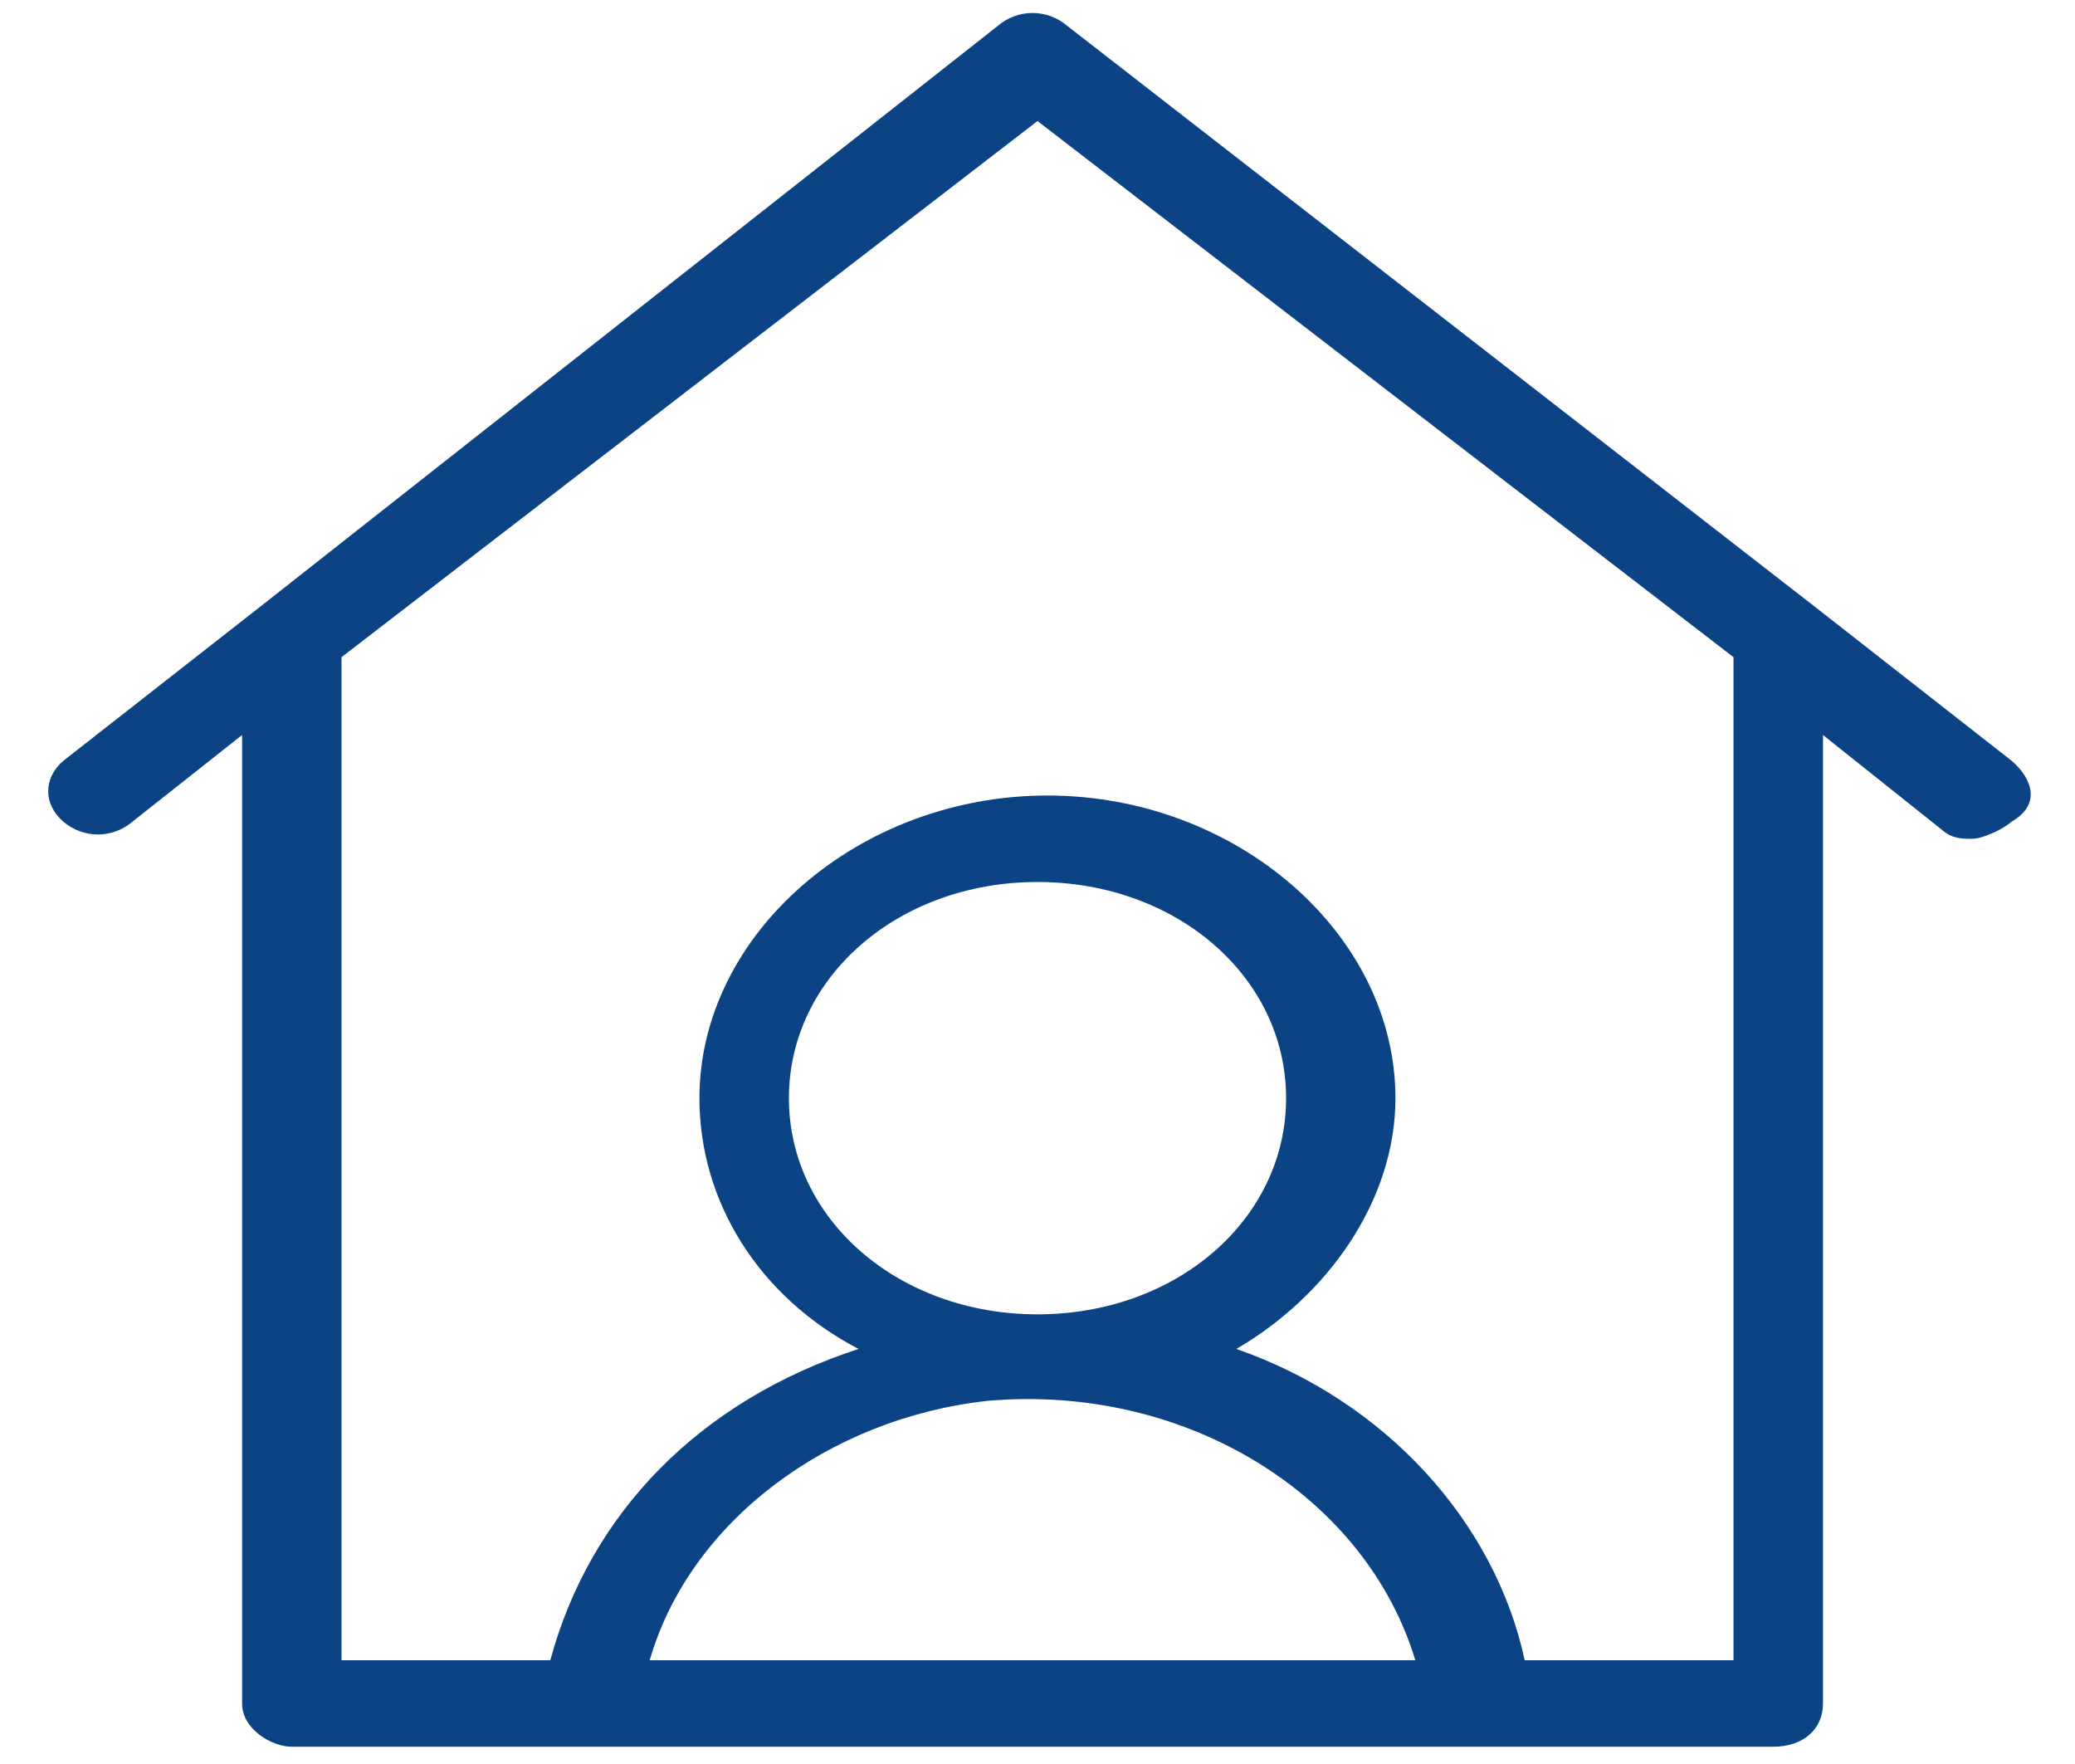 <svg width="40" height="34" viewBox="0 0 40 34" fill="none" xmlns="http://www.w3.org/2000/svg">
<path d="M38.783 14.667L34.95 11.667L20.575 0.5C20.192 0.167 19.617 0.167 19.233 0.5L5.05 11.667L1.217 14.667C0.833 15 0.833 15.5 1.217 15.833C1.6 16.167 2.175 16.167 2.558 15.833L4.667 14.167V32.833C4.667 33.333 5.242 33.667 5.625 33.667H34.183C34.758 33.667 35.142 33.333 35.142 32.833V14.167L37.442 16C37.633 16.167 37.825 16.167 38.017 16.167C38.208 16.167 38.592 16 38.783 15.833C39.358 15.5 39.167 15 38.783 14.667ZM12.525 32C13.292 29.333 15.975 27.333 19.042 27C22.875 26.667 26.325 28.833 27.283 32H12.525ZM15.208 21.167C15.208 18.833 17.317 17 20 17C22.683 17 24.792 18.833 24.792 21.167C24.792 23.5 22.683 25.333 20 25.333C17.317 25.333 15.208 23.5 15.208 21.167ZM33.417 32H29.392C28.817 29.333 26.708 27 23.833 26C25.558 25 26.9 23.167 26.9 21.167C26.9 18 23.833 15.333 20.192 15.333C16.55 15.333 13.483 18 13.483 21.167C13.483 23.167 14.633 25 16.55 26C13.483 27 11.375 29.167 10.608 32H6.583V12.667L20 2.333L33.417 12.667V32Z" fill="#0C4385"/>
</svg>
